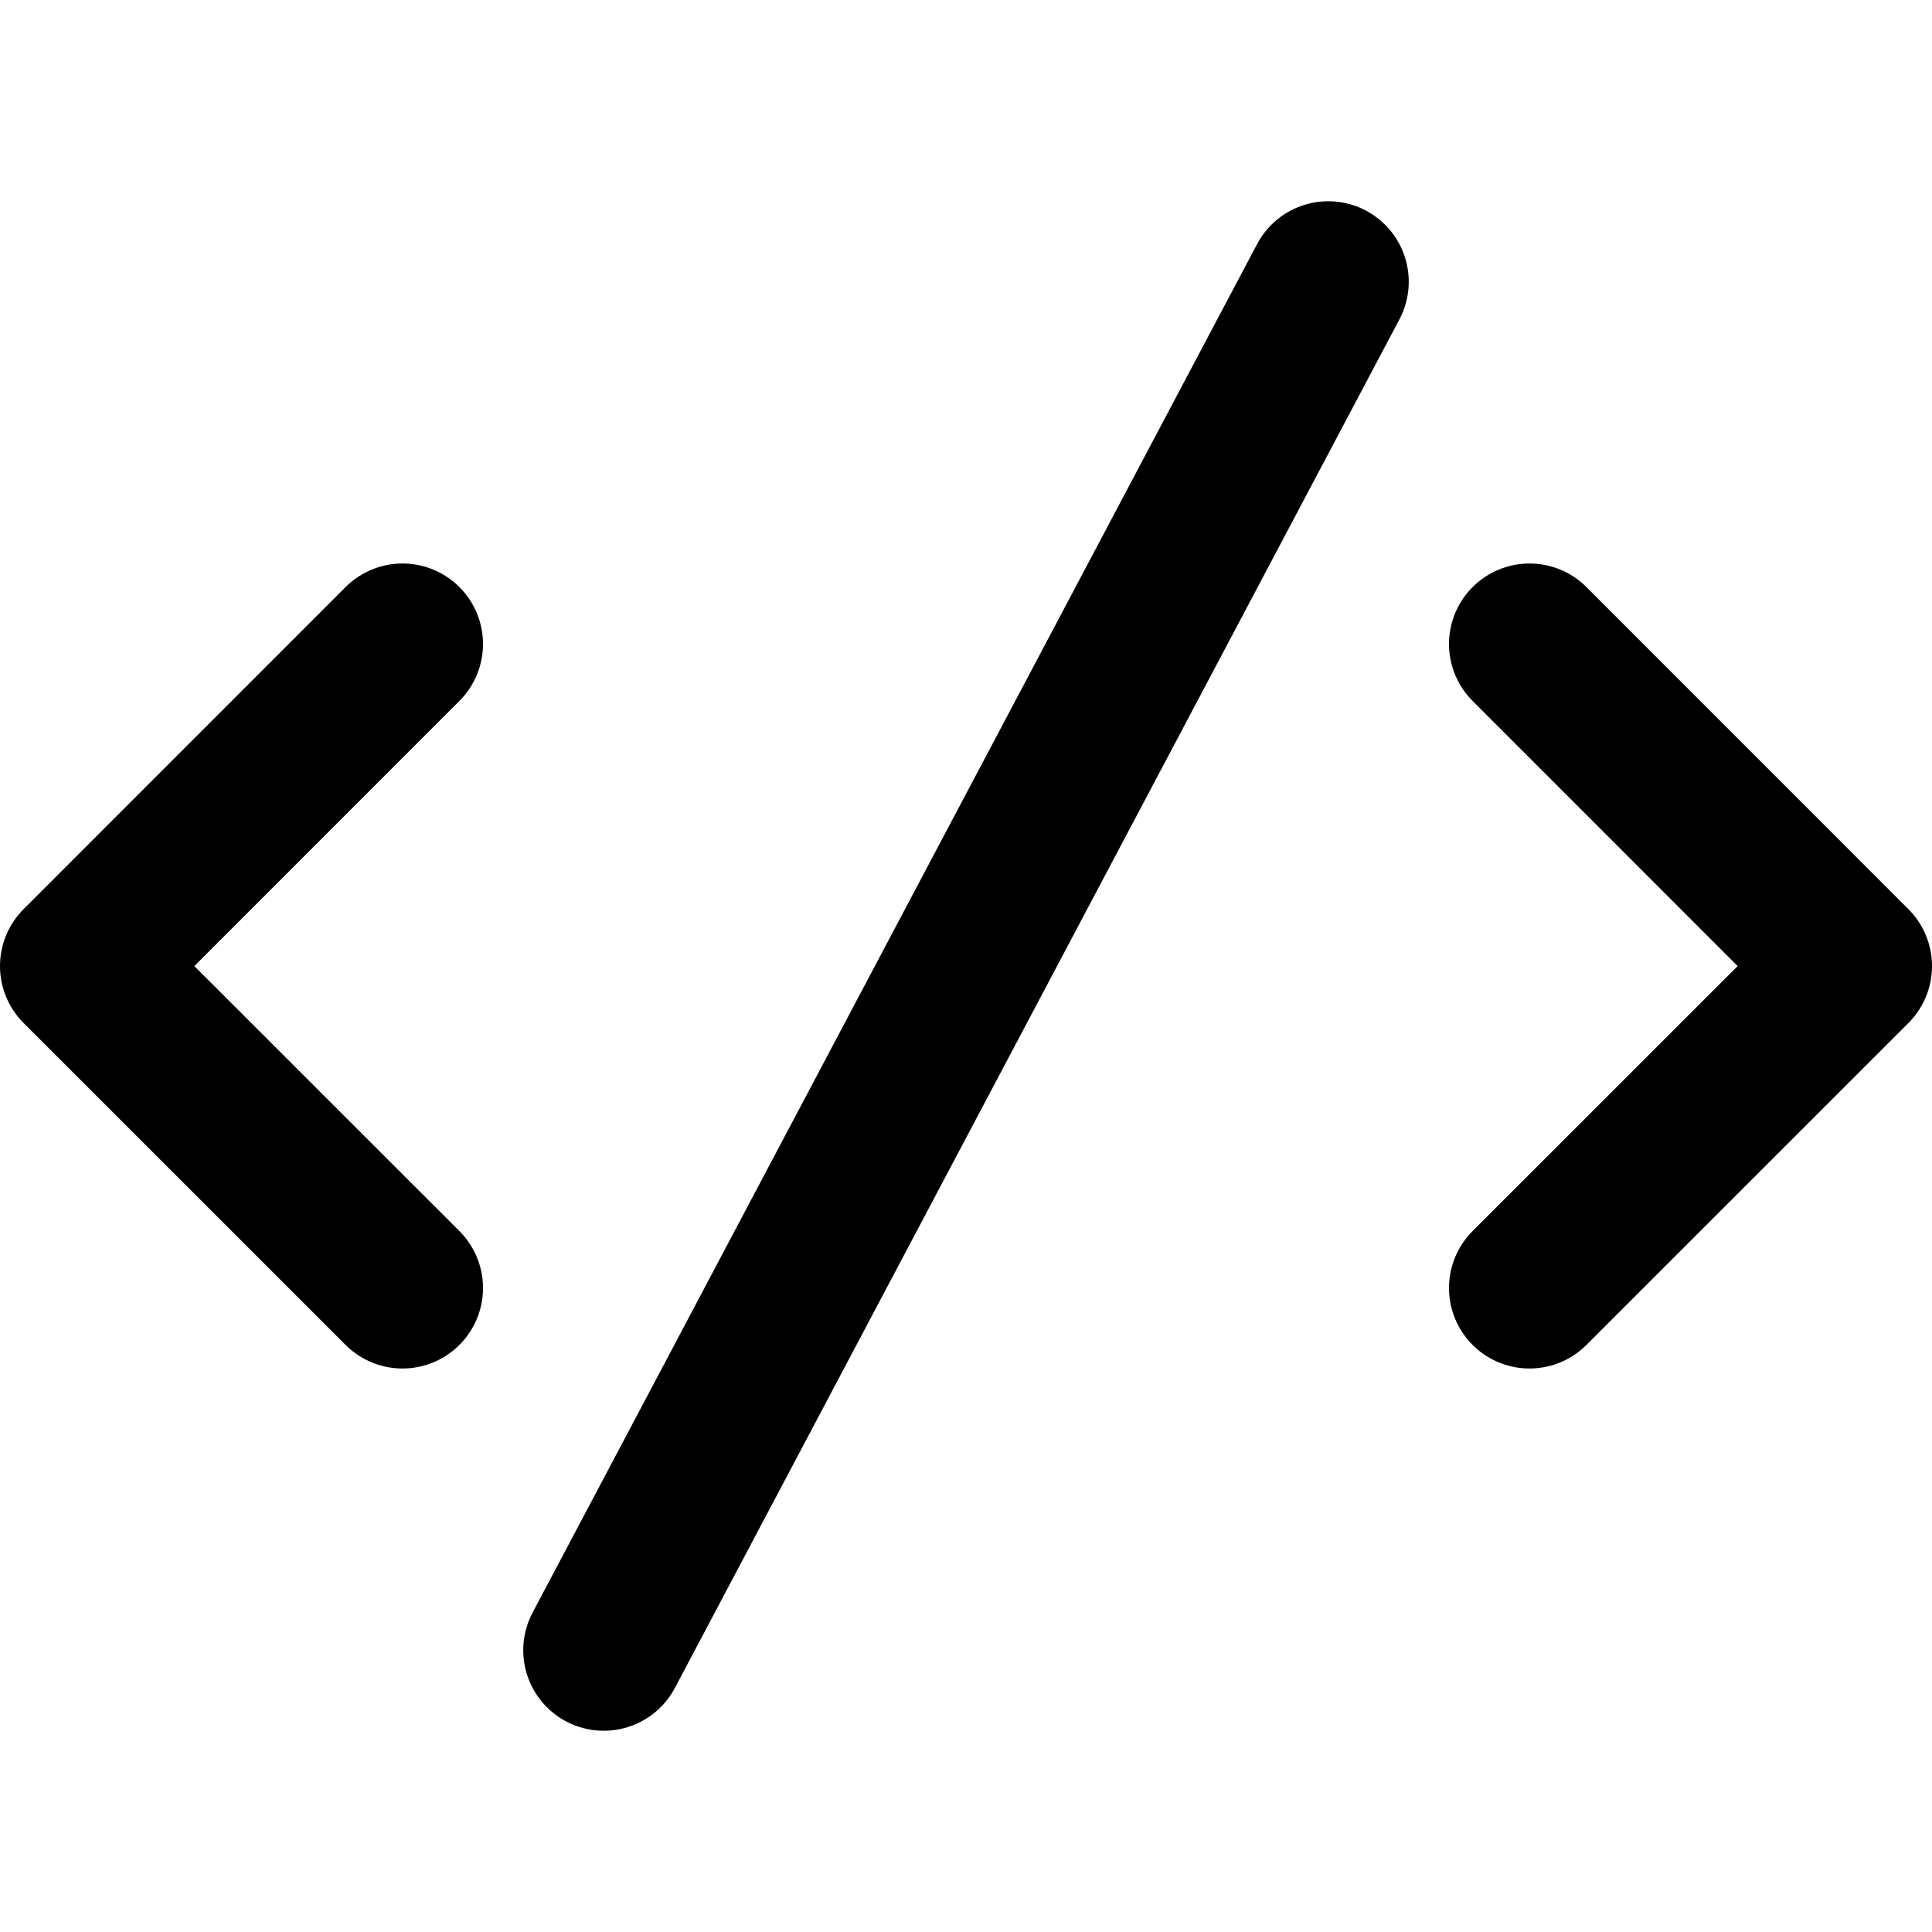 <svg width="24" height="24" viewBox="0 0 24 24" fill="none" xmlns="http://www.w3.org/2000/svg">
<path d="M19 16L23 12.001L19 8" stroke="currentColor" stroke-width="2" stroke-linecap="round" stroke-linejoin="round"/>
<path d="M16.5 3.5L7.5 20.5" stroke="currentColor" stroke-width="2" stroke-linecap="round"/>
<path d="M5 8L1 12.001L5 16" stroke="currentColor" stroke-width="2" stroke-linecap="round" stroke-linejoin="round"/>
</svg>
